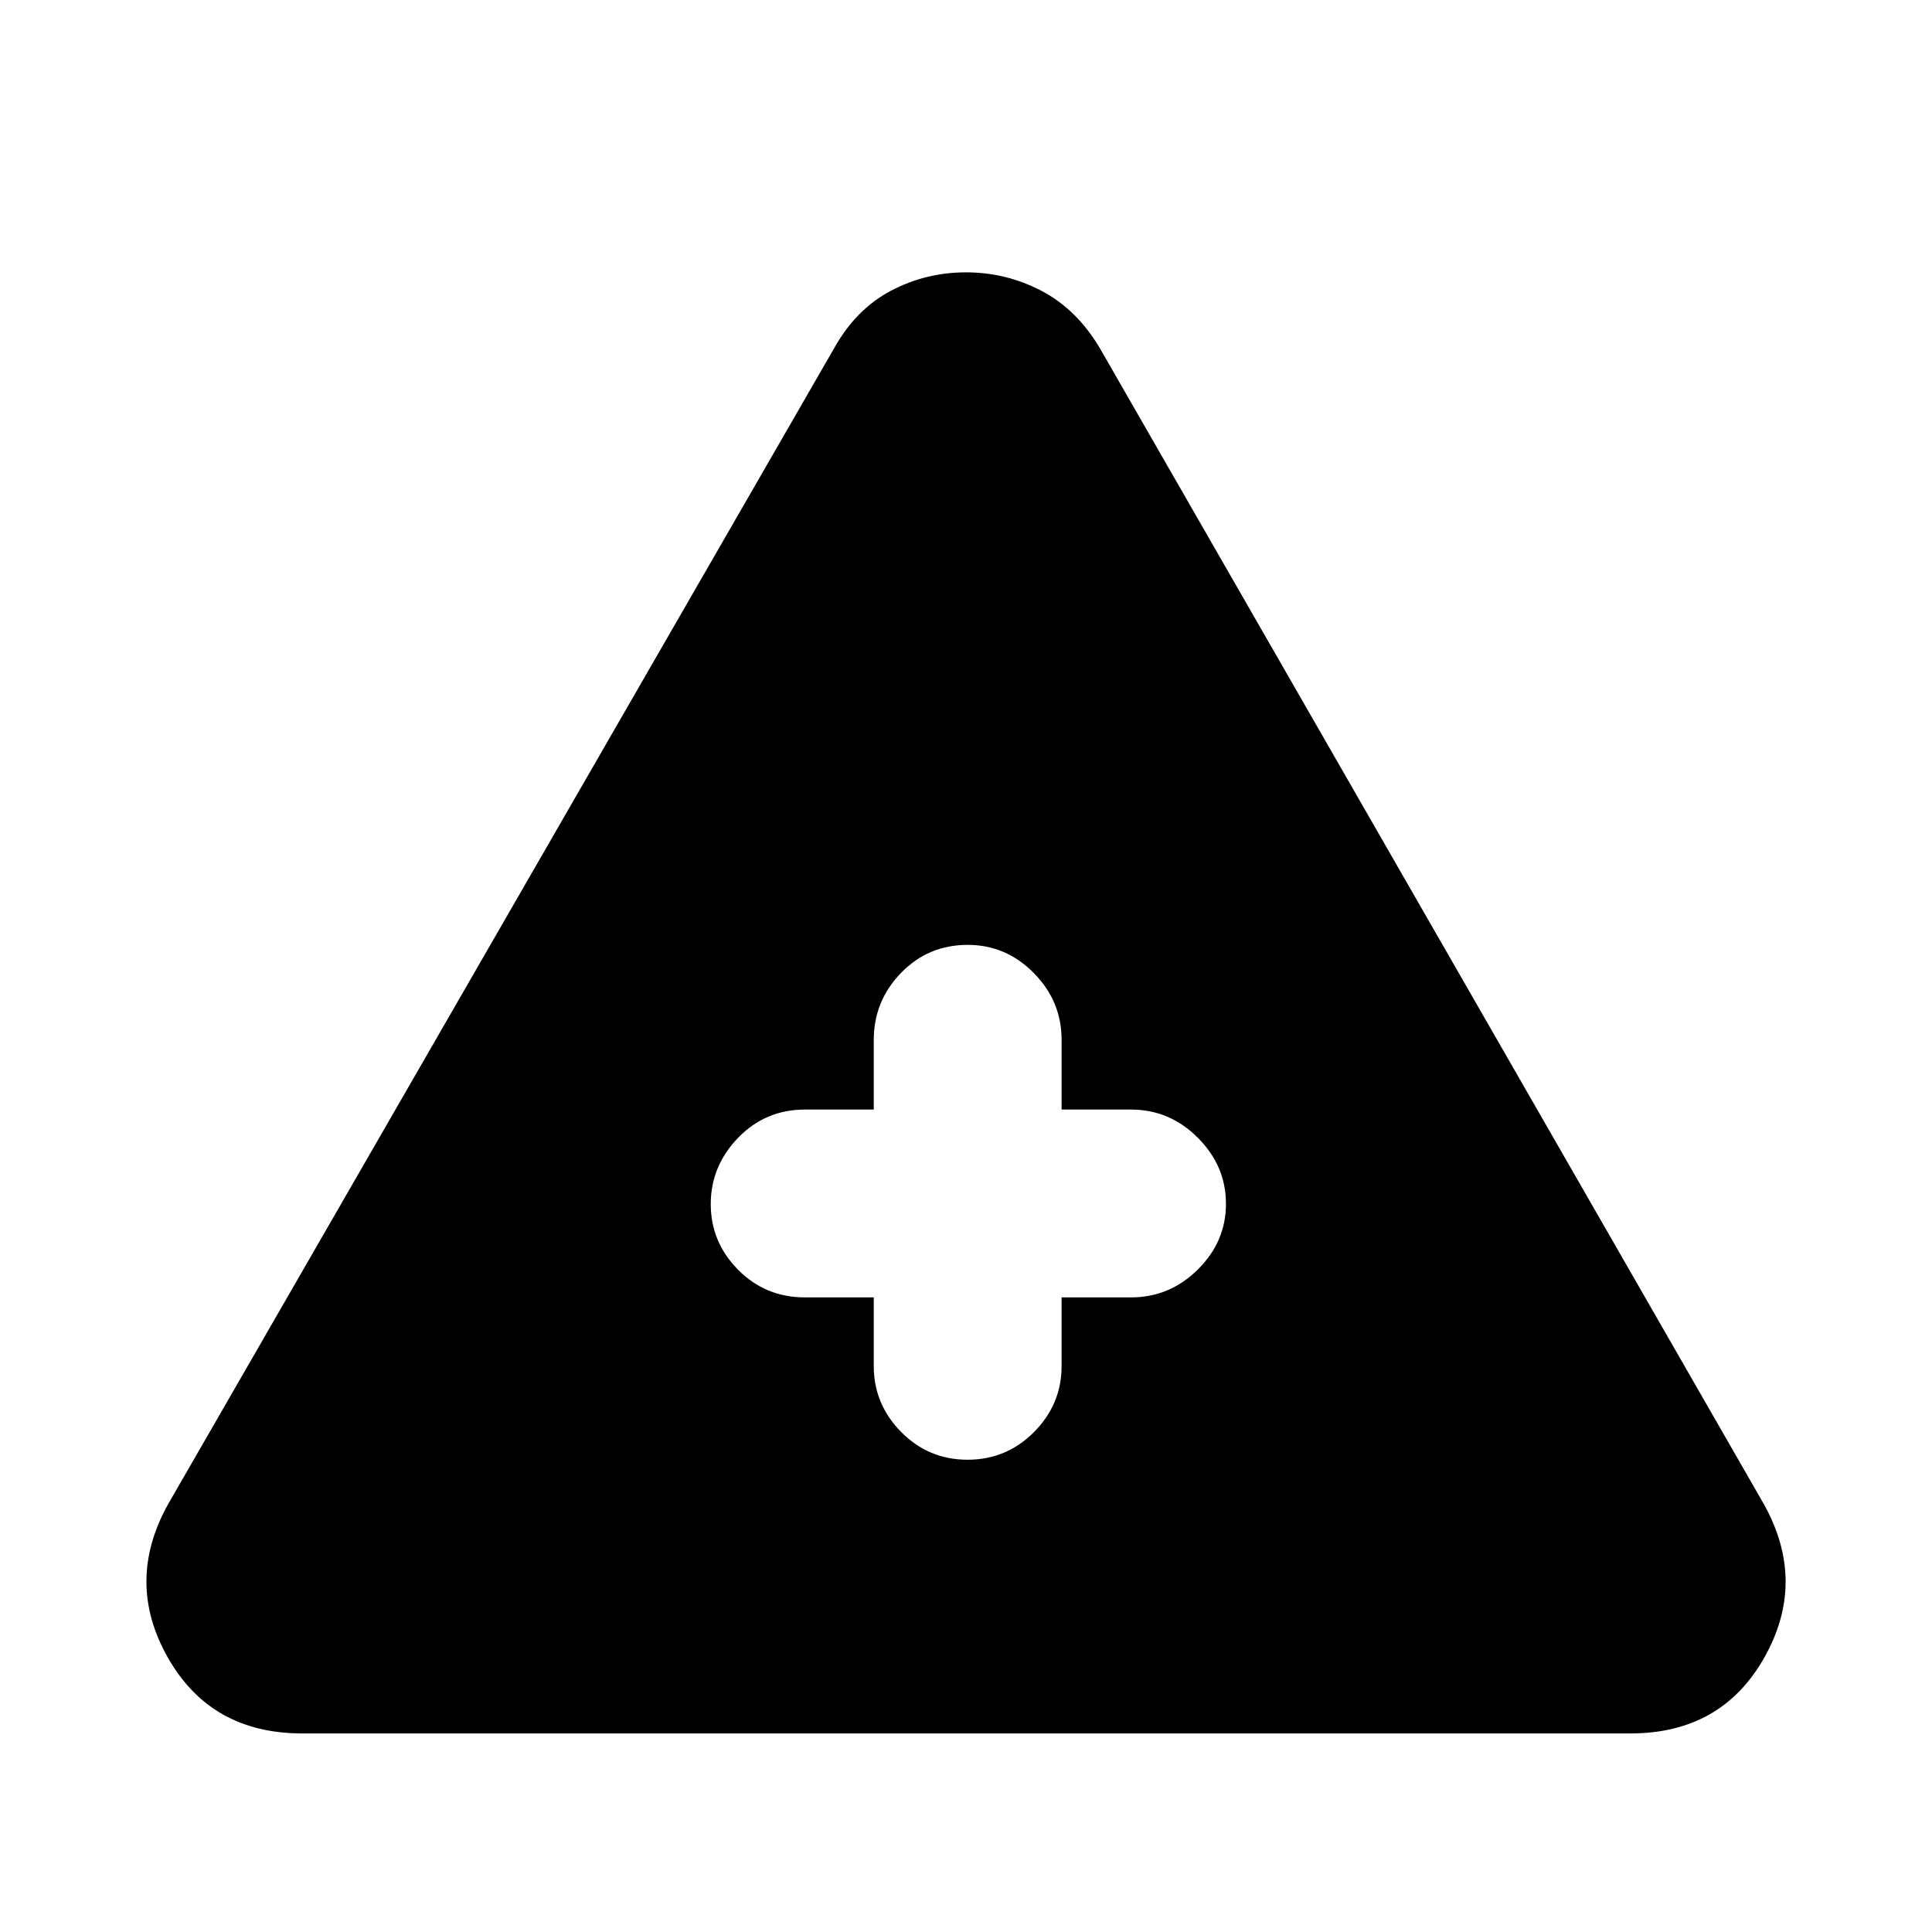 <svg xmlns="http://www.w3.org/2000/svg" height="40" viewBox="0 -960 960 960" width="40"><path d="M150.17-98.67q-45.43 0-66.8-37.75-21.37-37.75.3-76.41L414.5-787q10.81-19.33 28.15-28.5 17.35-9.17 37.31-9.17 19.95 0 37.52 9.17 17.57 9.17 29.02 28.5l329.83 574.17q21.67 38.66.38 76.41-21.28 37.75-66.54 37.75h-660Zm284-216.66v34.16q0 18.92 13.61 32.71 13.62 13.79 33 13.79 19.39 0 33.05-13.79 13.67-13.79 13.67-32.71v-34.16H562q19.2 0 33.18-13.85 13.99-13.84 13.99-32.66 0-18.83-13.99-32.83-13.98-14-33.18-14h-34.5v-34.66q0-19.2-13.83-33.19-13.82-13.98-32.79-13.98-19.71 0-33.21 13.98-13.5 13.99-13.5 33.19v34.66H400q-19.67 0-33.25 14.05-13.58 14.05-13.58 32.93t13.58 32.62q13.58 13.74 33.25 13.74h34.17Z"/></svg>